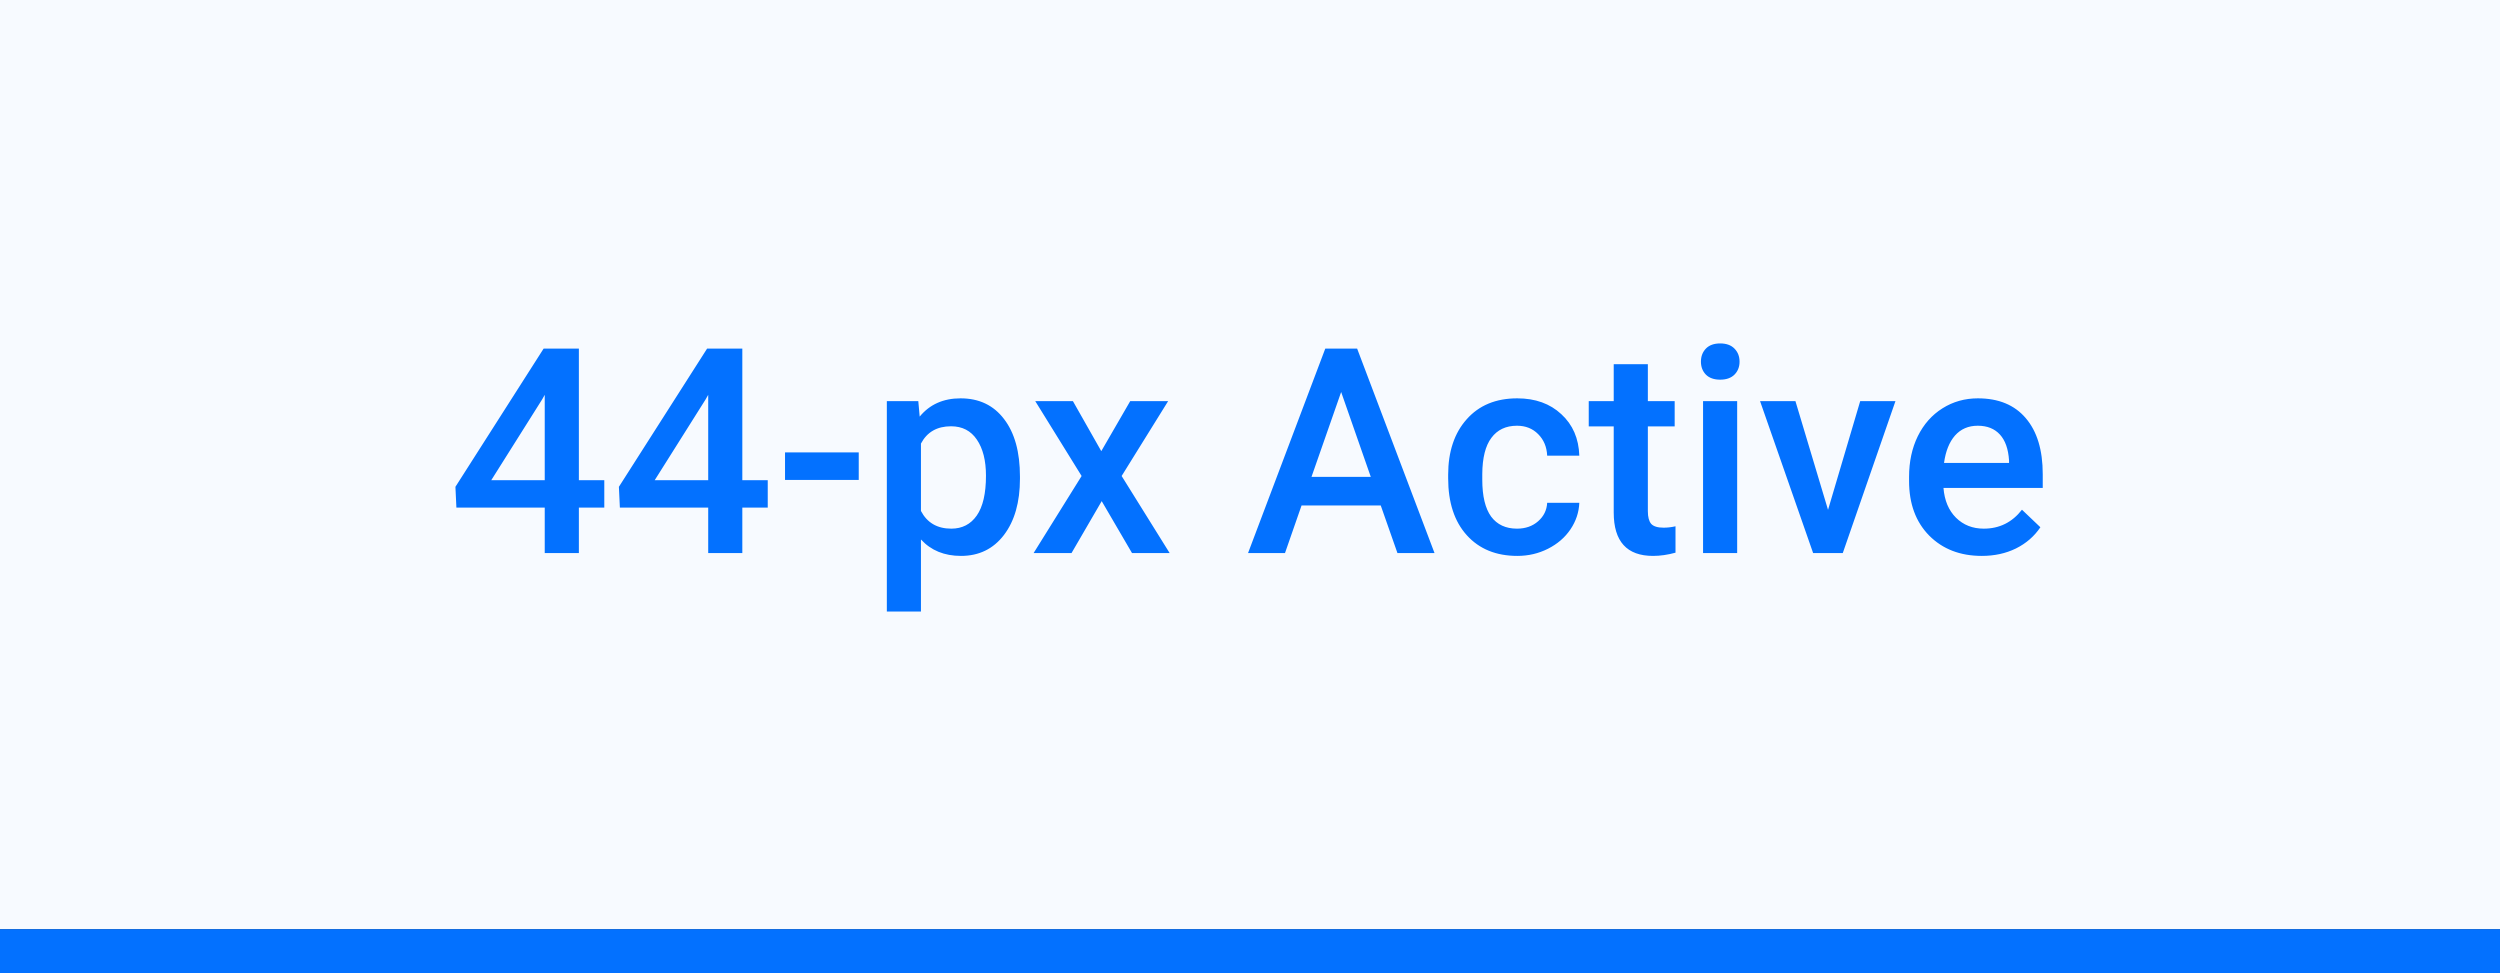 <svg width="113" height="44" viewBox="0 0 113 44" fill="none" xmlns="http://www.w3.org/2000/svg">
<rect x="0" y="0" width="113" height="44" fill="#333333" stroke="none"/>
<rect width="113" height="42" fill="url(#paint0_linear)"/>
<path d="M26.165 21.706H27.314V22.943H26.165V25H24.622V22.943H20.629L20.585 22.004L24.571 15.758H26.165V21.706ZM22.204 21.706H24.622V17.846L24.508 18.049L22.204 21.706ZM33.553 21.706H34.702V22.943H33.553V25H32.011V22.943H28.018L27.974 22.004L31.96 15.758H33.553V21.706ZM29.592 21.706H32.011V17.846L31.896 18.049L29.592 21.706ZM38.815 21.693H35.483V20.449H38.815V21.693ZM46.102 21.636C46.102 22.698 45.861 23.546 45.379 24.181C44.897 24.812 44.249 25.127 43.437 25.127C42.683 25.127 42.08 24.879 41.627 24.384V27.641H40.085V18.132H41.507L41.57 18.83C42.023 18.28 42.639 18.005 43.417 18.005C44.255 18.005 44.911 18.318 45.385 18.944C45.863 19.566 46.102 20.432 46.102 21.541V21.636ZM44.566 21.502C44.566 20.817 44.429 20.273 44.154 19.871C43.883 19.469 43.494 19.268 42.986 19.268C42.355 19.268 41.903 19.528 41.627 20.049V23.096C41.907 23.629 42.364 23.895 42.998 23.895C43.489 23.895 43.872 23.699 44.148 23.305C44.427 22.907 44.566 22.306 44.566 21.502ZM49.778 20.392L51.085 18.132H52.799L50.698 21.515L52.869 25H51.168L49.797 22.651L48.432 25H46.718L48.889 21.515L46.794 18.132H48.496L49.778 20.392ZM62.41 22.848H58.83L58.081 25H56.411L59.902 15.758H61.343L64.841 25H63.165L62.41 22.848ZM59.28 21.553H61.959L60.62 17.719L59.28 21.553ZM68.567 23.895C68.952 23.895 69.272 23.783 69.525 23.559C69.779 23.335 69.915 23.058 69.932 22.727H71.385C71.368 23.155 71.235 23.555 70.985 23.927C70.736 24.295 70.397 24.587 69.97 24.803C69.542 25.019 69.081 25.127 68.586 25.127C67.625 25.127 66.864 24.816 66.301 24.194C65.738 23.572 65.457 22.713 65.457 21.617V21.458C65.457 20.413 65.736 19.577 66.294 18.951C66.853 18.32 67.615 18.005 68.58 18.005C69.396 18.005 70.061 18.244 70.573 18.722C71.089 19.196 71.36 19.82 71.385 20.595H69.932C69.915 20.201 69.779 19.877 69.525 19.623C69.276 19.37 68.956 19.243 68.567 19.243C68.067 19.243 67.683 19.425 67.412 19.789C67.141 20.148 67.003 20.696 66.999 21.433V21.68C66.999 22.425 67.132 22.981 67.399 23.35C67.67 23.713 68.059 23.895 68.567 23.895ZM74.483 16.462V18.132H75.695V19.274H74.483V23.108C74.483 23.371 74.534 23.561 74.635 23.68C74.741 23.794 74.927 23.851 75.194 23.851C75.372 23.851 75.551 23.83 75.733 23.788V24.981C75.382 25.078 75.044 25.127 74.718 25.127C73.533 25.127 72.94 24.473 72.94 23.166V19.274H71.811V18.132H72.94V16.462H74.483ZM78.52 25H76.978V18.132H78.52V25ZM76.882 16.348C76.882 16.111 76.956 15.914 77.105 15.758C77.257 15.601 77.473 15.523 77.752 15.523C78.031 15.523 78.247 15.601 78.399 15.758C78.552 15.914 78.628 16.111 78.628 16.348C78.628 16.581 78.552 16.776 78.399 16.932C78.247 17.084 78.031 17.161 77.752 17.161C77.473 17.161 77.257 17.084 77.105 16.932C76.956 16.776 76.882 16.581 76.882 16.348ZM82.627 23.045L84.081 18.132H85.674L83.293 25H81.954L79.555 18.132H81.154L82.627 23.045ZM89.578 25.127C88.6 25.127 87.807 24.82 87.197 24.206C86.592 23.589 86.29 22.768 86.29 21.744V21.553C86.29 20.868 86.421 20.256 86.683 19.719C86.95 19.177 87.322 18.756 87.8 18.456C88.278 18.155 88.812 18.005 89.4 18.005C90.335 18.005 91.057 18.303 91.564 18.9C92.076 19.497 92.332 20.341 92.332 21.433V22.055H87.845C87.891 22.622 88.08 23.07 88.41 23.4C88.744 23.73 89.163 23.895 89.666 23.895C90.373 23.895 90.949 23.61 91.393 23.039L92.225 23.832C91.95 24.242 91.581 24.562 91.12 24.791C90.663 25.015 90.149 25.127 89.578 25.127ZM89.394 19.243C88.97 19.243 88.628 19.391 88.365 19.687C88.107 19.983 87.942 20.396 87.87 20.925H90.809V20.811C90.775 20.294 90.638 19.905 90.397 19.643C90.155 19.376 89.821 19.243 89.394 19.243Z" fill="#0371FF"/>
<path fill-rule="evenodd" clip-rule="evenodd" d="M0 42H113V44H0V42Z" fill="#0371FF"/>
<defs>
<linearGradient id="paint0_linear" x1="0" y1="21" x2="113" y2="21" gradientUnits="userSpaceOnUse">
<stop stop-color="#F7FAFF"/>
<stop offset="1" stop-color="#F7FAFF"/>
</linearGradient>
</defs>
</svg>
